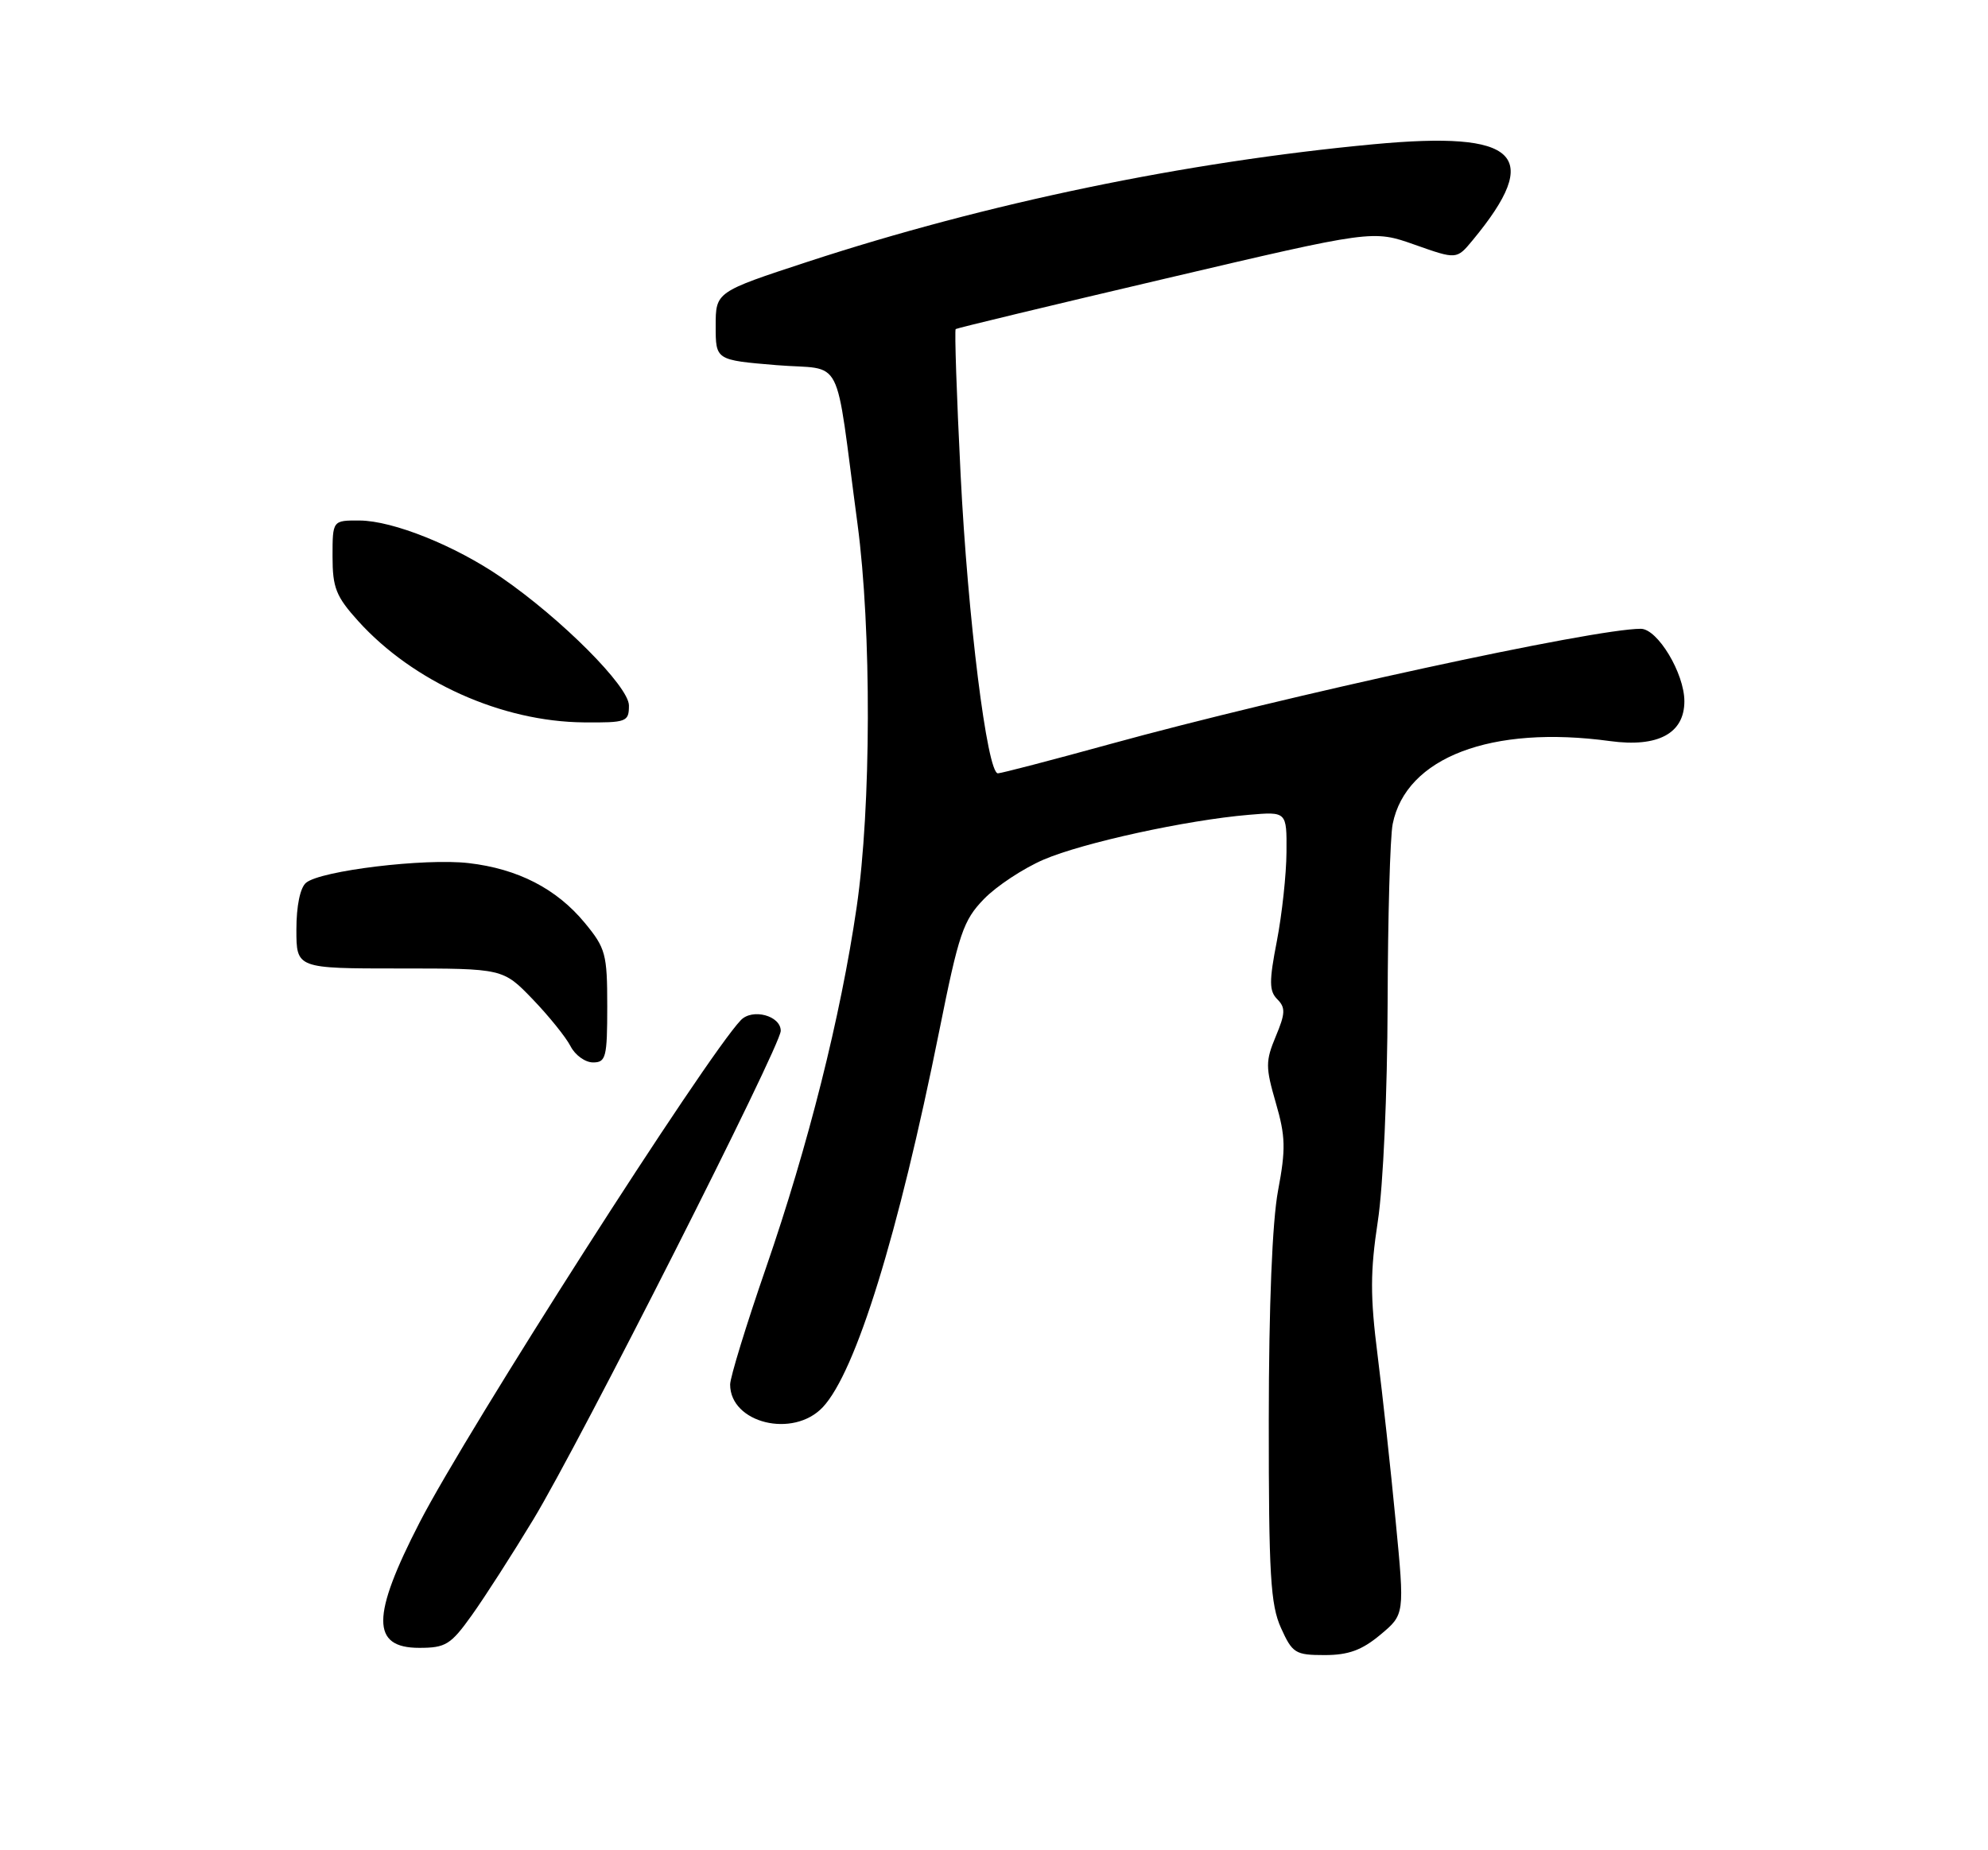 <?xml version="1.0" encoding="UTF-8" standalone="no"?>
<!DOCTYPE svg PUBLIC "-//W3C//DTD SVG 1.1//EN" "http://www.w3.org/Graphics/SVG/1.1/DTD/svg11.dtd" >
<svg xmlns="http://www.w3.org/2000/svg" xmlns:xlink="http://www.w3.org/1999/xlink" version="1.1" viewBox="0 0 275 256">
 <g >
 <path fill="currentColor"
d=" M 190.94 226.19 C 194.31 223.38 194.31 223.38 193.06 210.44 C 192.38 203.32 191.25 193.00 190.56 187.50 C 189.53 179.38 189.54 175.91 190.59 169.00 C 191.34 164.13 191.91 151.27 191.95 138.87 C 191.98 126.98 192.29 115.79 192.65 114.01 C 194.49 104.80 206.30 100.29 222.73 102.54 C 229.34 103.44 233.00 101.48 233.00 97.03 C 233.00 93.16 229.29 87.00 226.97 87.00 C 220.45 87.00 178.02 96.22 153.49 102.97 C 145.43 105.19 138.48 107.00 138.04 107.00 C 136.55 107.00 133.87 85.51 132.88 65.64 C 132.33 54.71 132.03 45.67 132.20 45.53 C 132.36 45.40 145.42 42.25 161.20 38.55 C 189.90 31.81 189.90 31.81 195.70 33.86 C 201.50 35.91 201.50 35.91 203.71 33.24 C 213.49 21.42 210.04 18.08 190.00 19.96 C 163.96 22.40 136.51 28.10 111.75 36.21 C 99.00 40.39 99.00 40.39 99.00 45.11 C 99.00 49.82 99.00 49.82 107.39 50.52 C 116.91 51.31 115.39 48.34 118.62 72.50 C 120.57 87.11 120.52 111.72 118.50 125.52 C 116.29 140.66 111.80 158.51 105.94 175.47 C 103.22 183.34 101.00 190.58 101.00 191.56 C 101.00 196.91 109.73 199.05 113.82 194.70 C 118.39 189.82 124.25 170.88 129.94 142.58 C 132.63 129.16 133.25 127.34 136.10 124.40 C 137.84 122.60 141.56 120.15 144.36 118.94 C 149.81 116.60 164.12 113.47 172.75 112.74 C 178.00 112.29 178.00 112.29 177.96 117.90 C 177.94 120.98 177.34 126.52 176.63 130.20 C 175.54 135.80 175.56 137.13 176.69 138.26 C 177.84 139.41 177.81 140.22 176.48 143.39 C 175.05 146.82 175.05 147.65 176.48 152.58 C 177.83 157.23 177.88 158.97 176.79 164.75 C 175.99 169.04 175.52 180.61 175.51 196.50 C 175.50 217.90 175.75 222.04 177.20 225.25 C 178.78 228.75 179.19 229.00 183.24 229.00 C 186.53 229.00 188.39 228.32 190.94 226.19 Z  M 65.27 223.48 C 67.05 220.99 70.88 215.03 73.78 210.23 C 80.23 199.58 108.00 144.72 108.00 142.63 C 108.00 140.53 104.08 139.48 102.48 141.15 C 97.68 146.16 64.66 197.80 58.05 210.64 C 51.35 223.65 51.34 228.00 57.99 228.00 C 61.65 228.00 62.35 227.57 65.27 223.48 Z  M 84.00 139.23 C 84.00 132.01 83.78 131.19 80.90 127.70 C 77.00 122.97 71.65 120.21 64.82 119.42 C 58.78 118.72 44.35 120.46 42.34 122.14 C 41.52 122.81 41.00 125.35 41.00 128.62 C 41.00 134.00 41.00 134.00 55.29 134.00 C 69.58 134.00 69.58 134.00 73.68 138.25 C 75.93 140.59 78.28 143.51 78.92 144.75 C 79.55 145.99 80.95 147.00 82.04 147.00 C 83.82 147.00 84.00 146.29 84.00 139.23 Z  M 87.00 97.61 C 87.00 94.98 77.68 85.63 69.33 79.88 C 62.96 75.50 54.37 72.05 49.75 72.02 C 46.00 72.00 46.00 72.00 46.00 77.00 C 46.00 81.32 46.48 82.53 49.55 85.93 C 57.16 94.35 69.40 99.85 80.75 99.95 C 86.68 100.00 87.00 99.88 87.00 97.61 Z "/>
</g>
</svg>